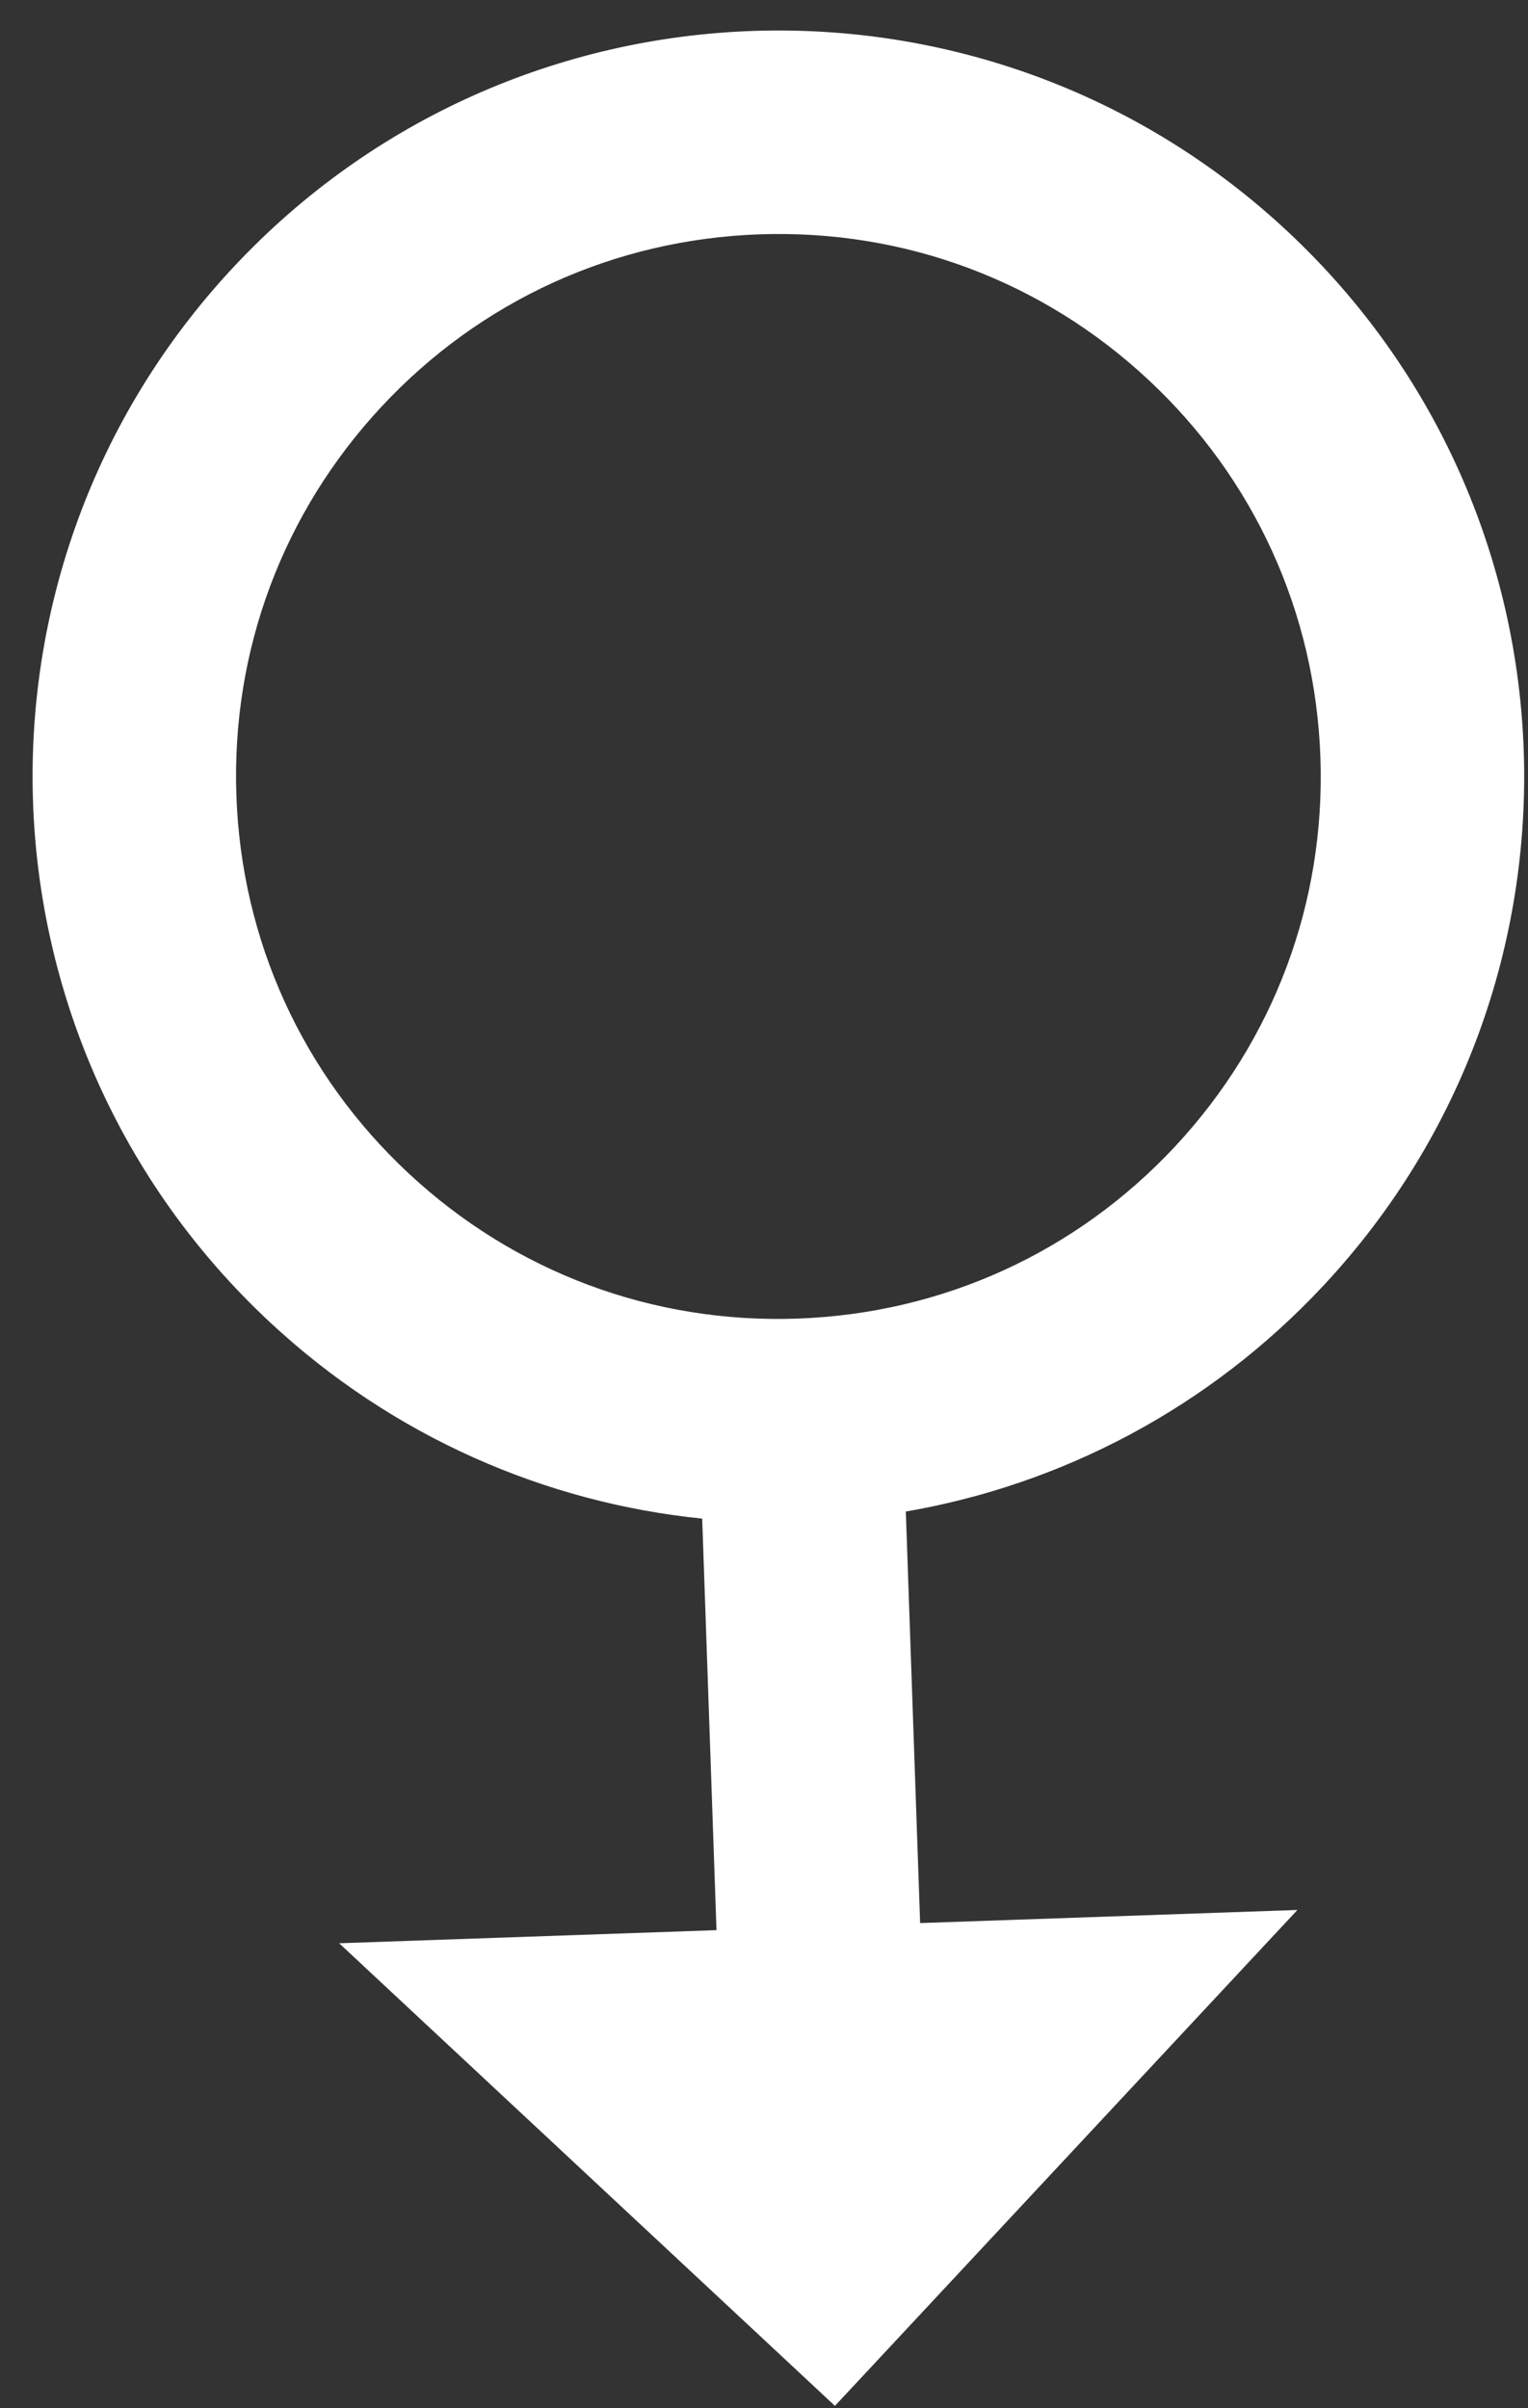 <svg width="33" height="52" viewBox="0 0 33 52" fill="none" xmlns="http://www.w3.org/2000/svg">
<rect x="0" y="0" width="33" height="52" fill="#333333" stroke="none"/>
<path d="M7.325 41.96L18.032 51.949L28.02 41.241L19.872 41.524L19.563 32.638C22.904 32.062 26.097 30.423 28.588 27.753C34.656 21.249 34.303 11.056 27.798 4.988C21.294 -1.08 11.101 -0.726 5.033 5.778C-1.035 12.283 -0.681 22.476 5.823 28.544C8.493 31.035 11.793 32.448 15.165 32.791L15.474 41.677L7.325 41.96ZM5.105 17.172C4.996 14.042 6.11 11.064 8.245 8.775C10.38 6.486 13.274 5.169 16.404 5.06C19.534 4.951 22.513 6.065 24.801 8.2C27.09 10.335 28.408 13.229 28.517 16.36C28.625 19.49 27.511 22.468 25.376 24.757C23.241 27.045 20.347 28.363 17.217 28.472C14.087 28.581 11.108 27.466 8.82 25.331C6.531 23.196 5.213 20.302 5.105 17.172Z" fill="white"/>
</svg>
